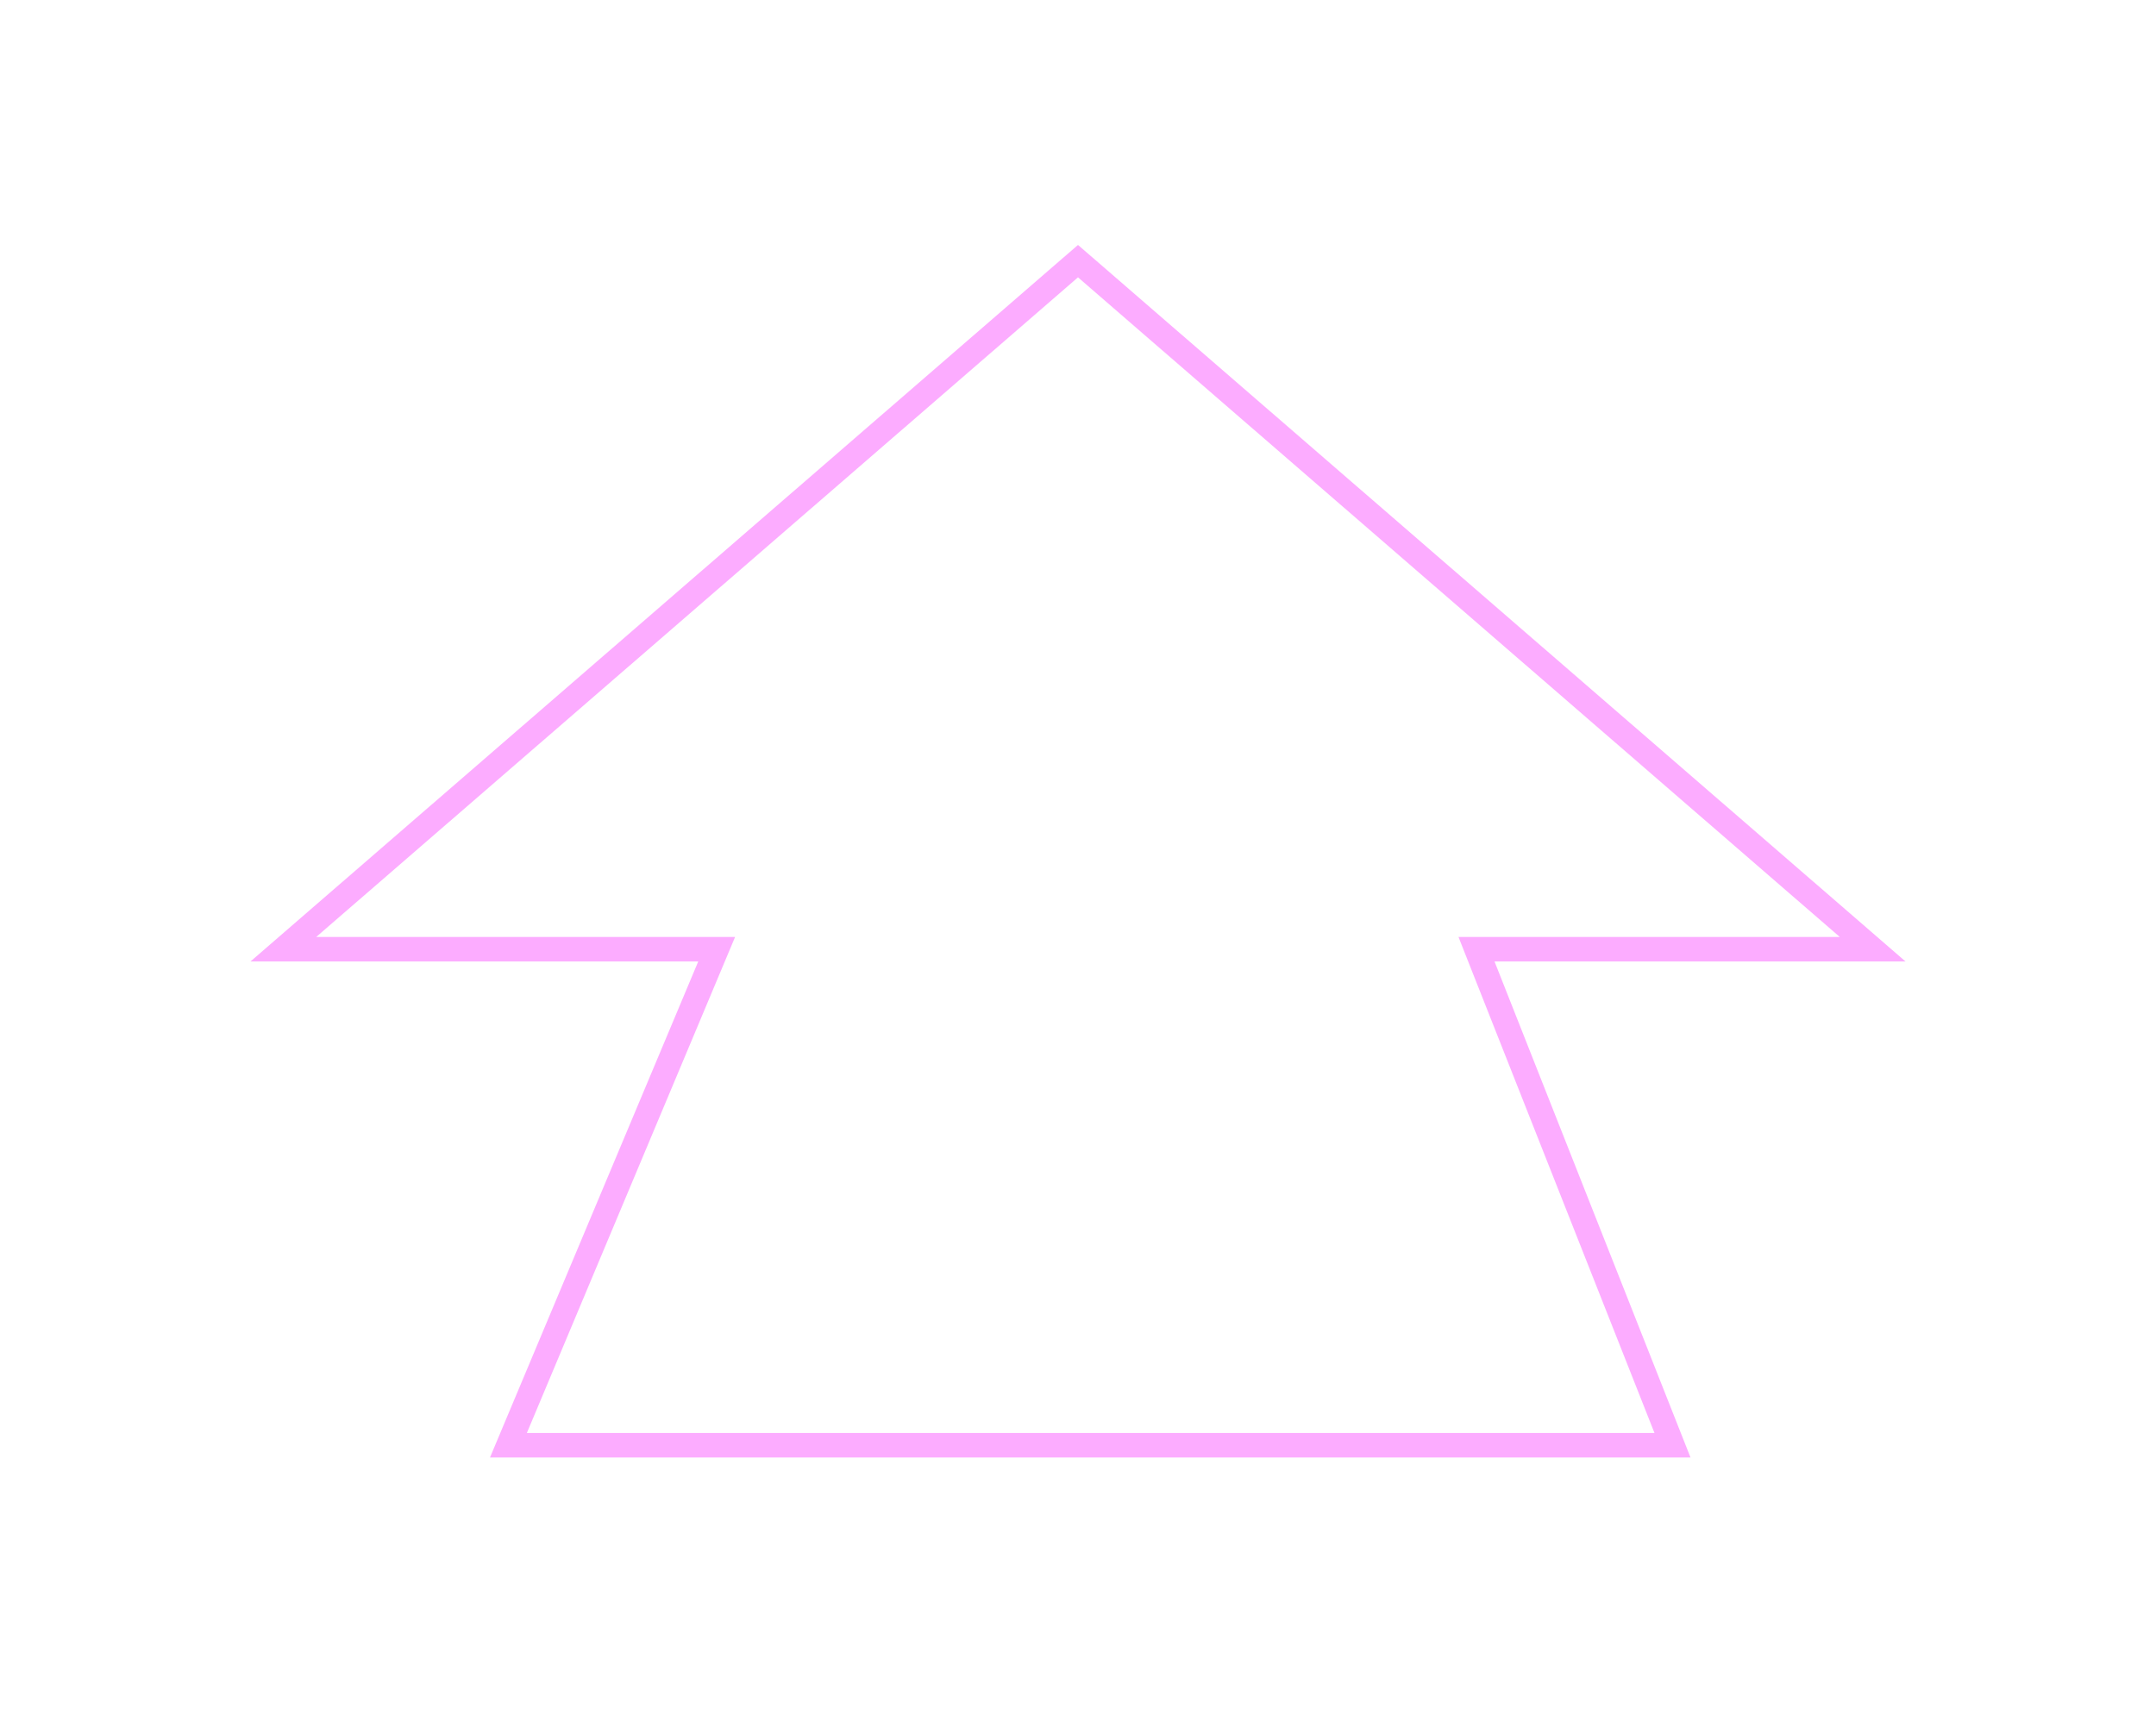 <svg width="88" height="70" viewBox="0 0 88 70" fill="none" xmlns="http://www.w3.org/2000/svg">
<g filter="url(#filter0_d_8840_22131)">
<path d="M60.535 35.434L68.265 55H20.752L28.961 35.444L29.252 34.75H28.5H11.566L44 6.661L76.434 34.75H61H60.265L60.535 35.434Z" stroke="#FCACFF"/>
</g>
<defs>
<filter id="filter0_d_8840_22131" x="0.225" y="0" width="87.55" height="69.5" filterUnits="userSpaceOnUse" color-interpolation-filters="sRGB">
<feFlood flood-opacity="0" result="BackgroundImageFix"/>
<feColorMatrix in="SourceAlpha" type="matrix" values="0 0 0 0 0 0 0 0 0 0 0 0 0 0 0 0 0 0 127 0" result="hardAlpha"/>
<feOffset dy="4"/>
<feGaussianBlur stdDeviation="5"/>
<feColorMatrix type="matrix" values="0 0 0 0 0.965 0 0 0 0 0.169 0 0 0 0 0.992 0 0 0 1 0"/>
<feBlend mode="normal" in2="BackgroundImageFix" result="effect1_dropShadow_8840_22131"/>
<feBlend mode="normal" in="SourceGraphic" in2="effect1_dropShadow_8840_22131" result="shape"/>
</filter>
</defs>
</svg>
